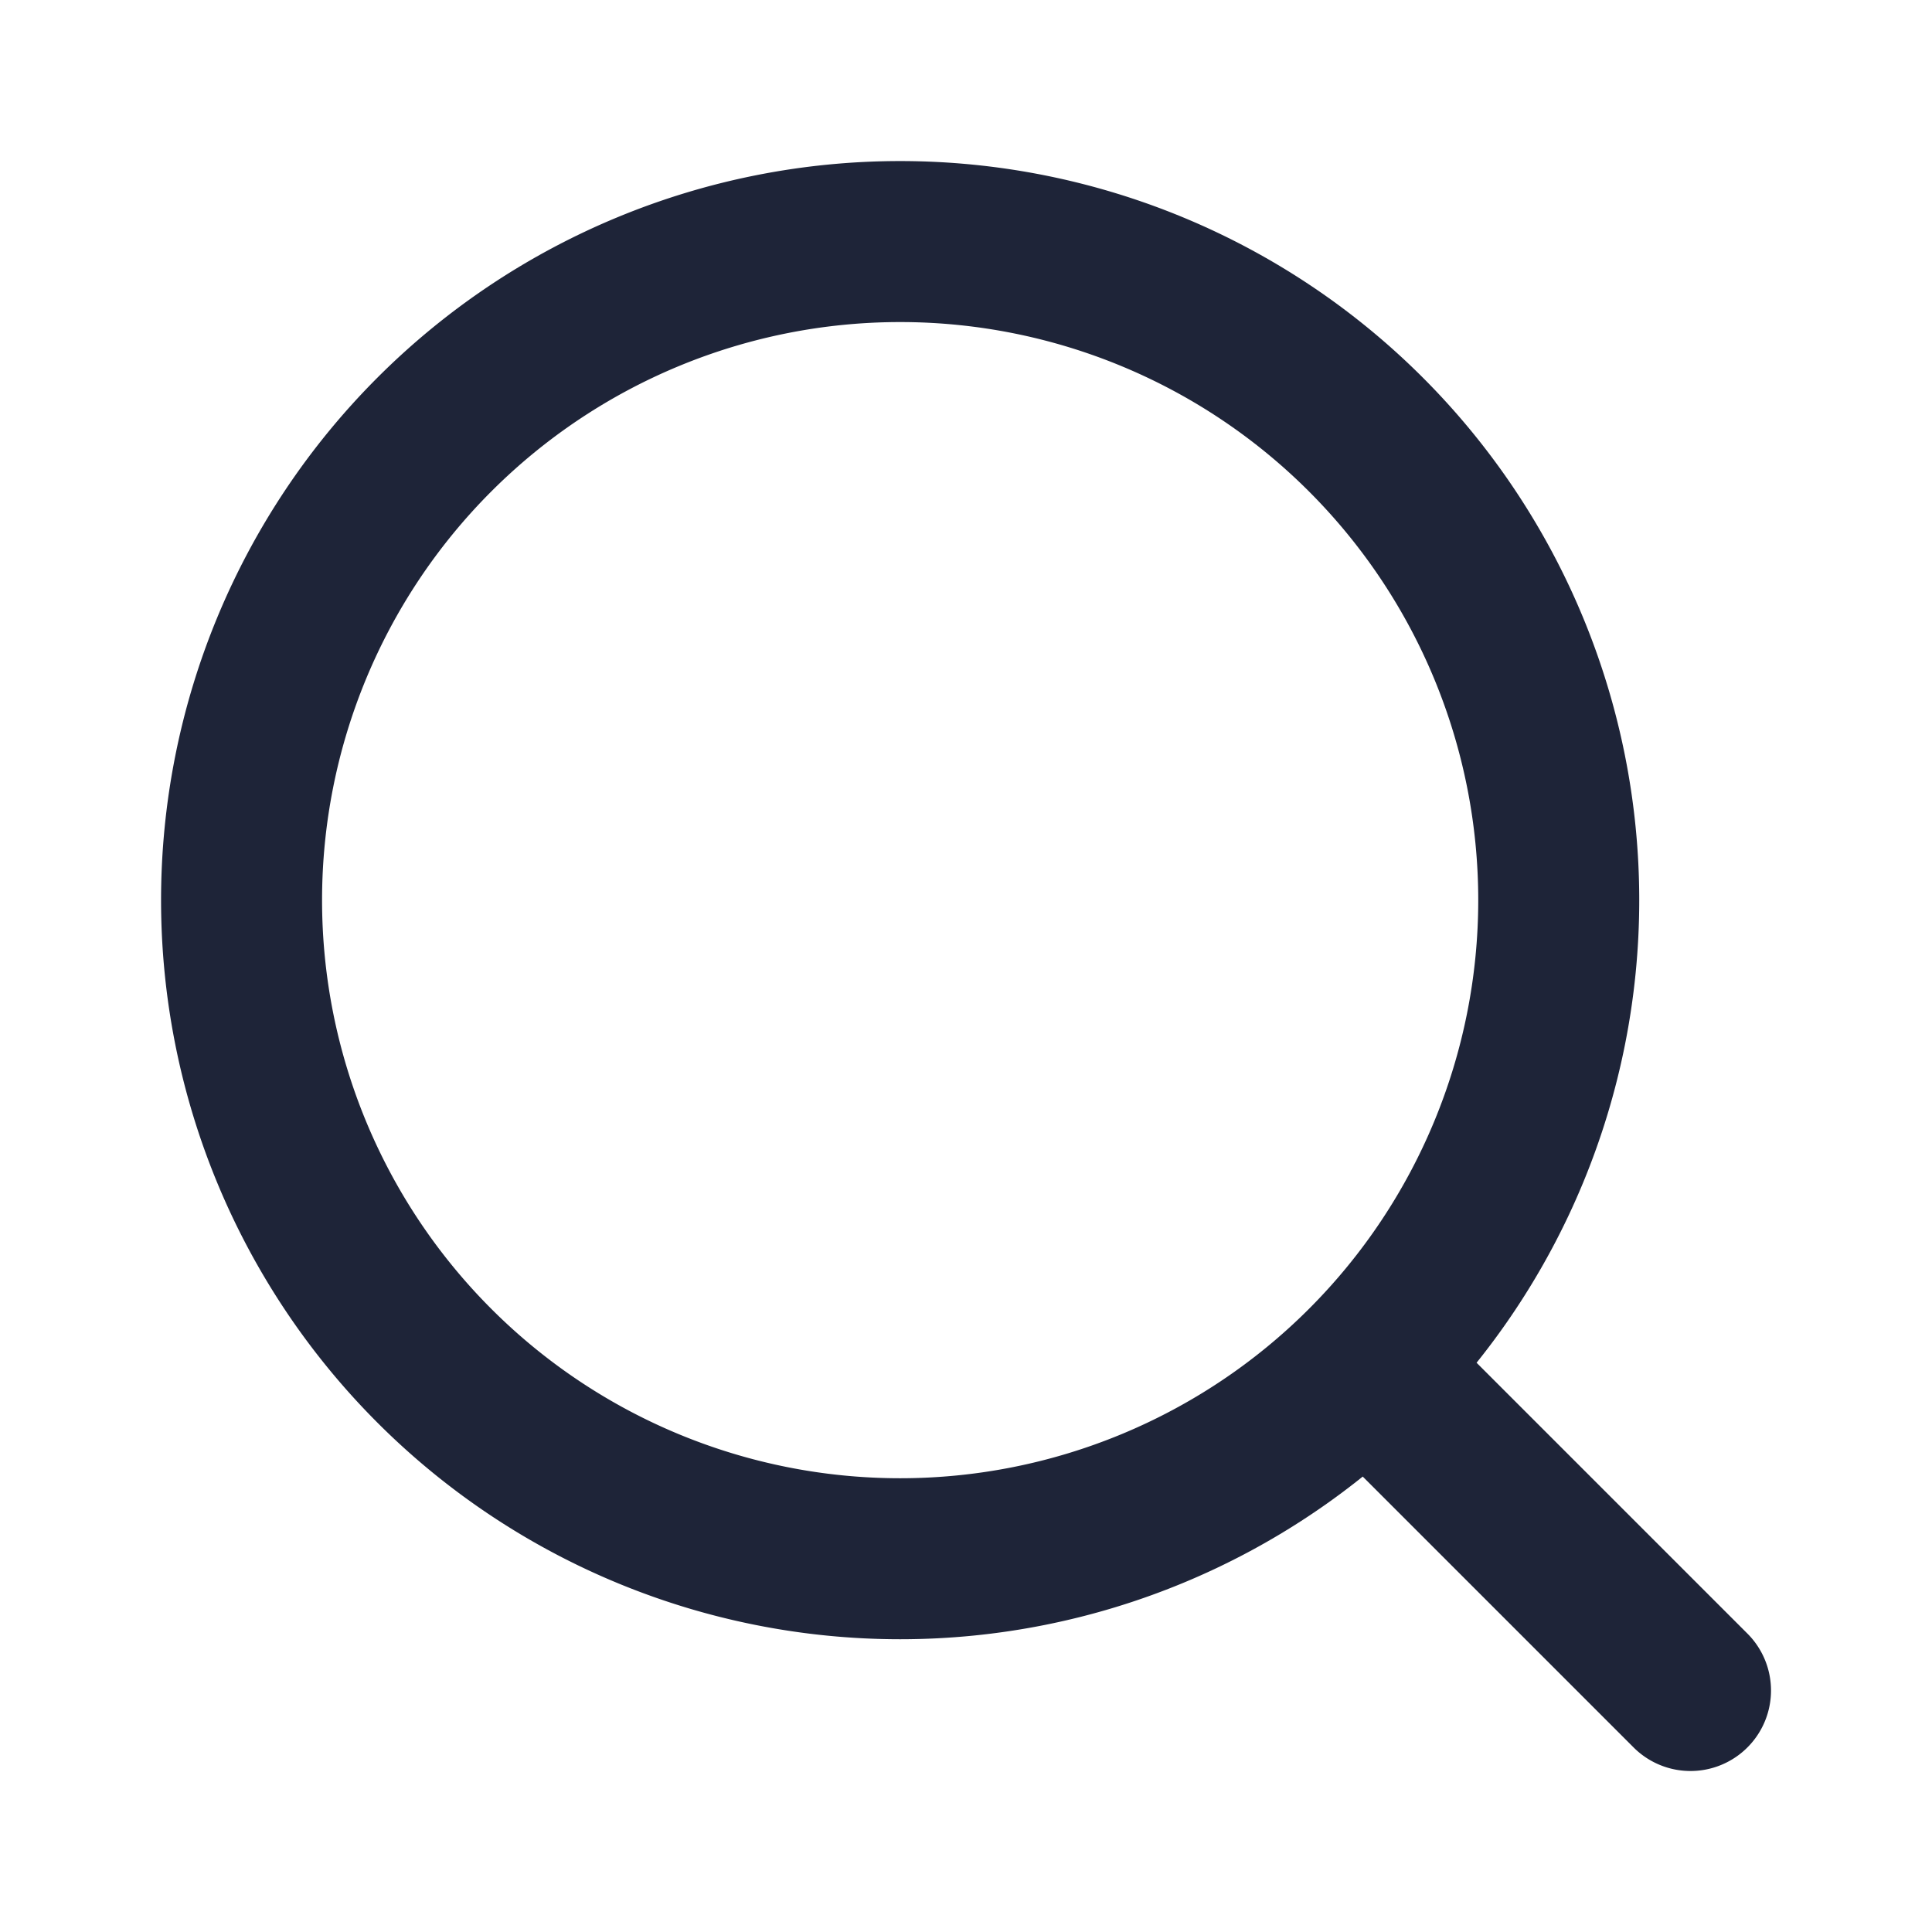 <svg xmlns="http://www.w3.org/2000/svg" width="24" height="24" fill="none"><path stroke="#1E2438" stroke-linecap="round" stroke-linejoin="round" stroke-width="2" d="m21 21-4.033-4.033m0 0a8.181 8.181 0 1 0-11.57-11.57 8.181 8.181 0 0 0 11.57 11.57Z"/></svg>